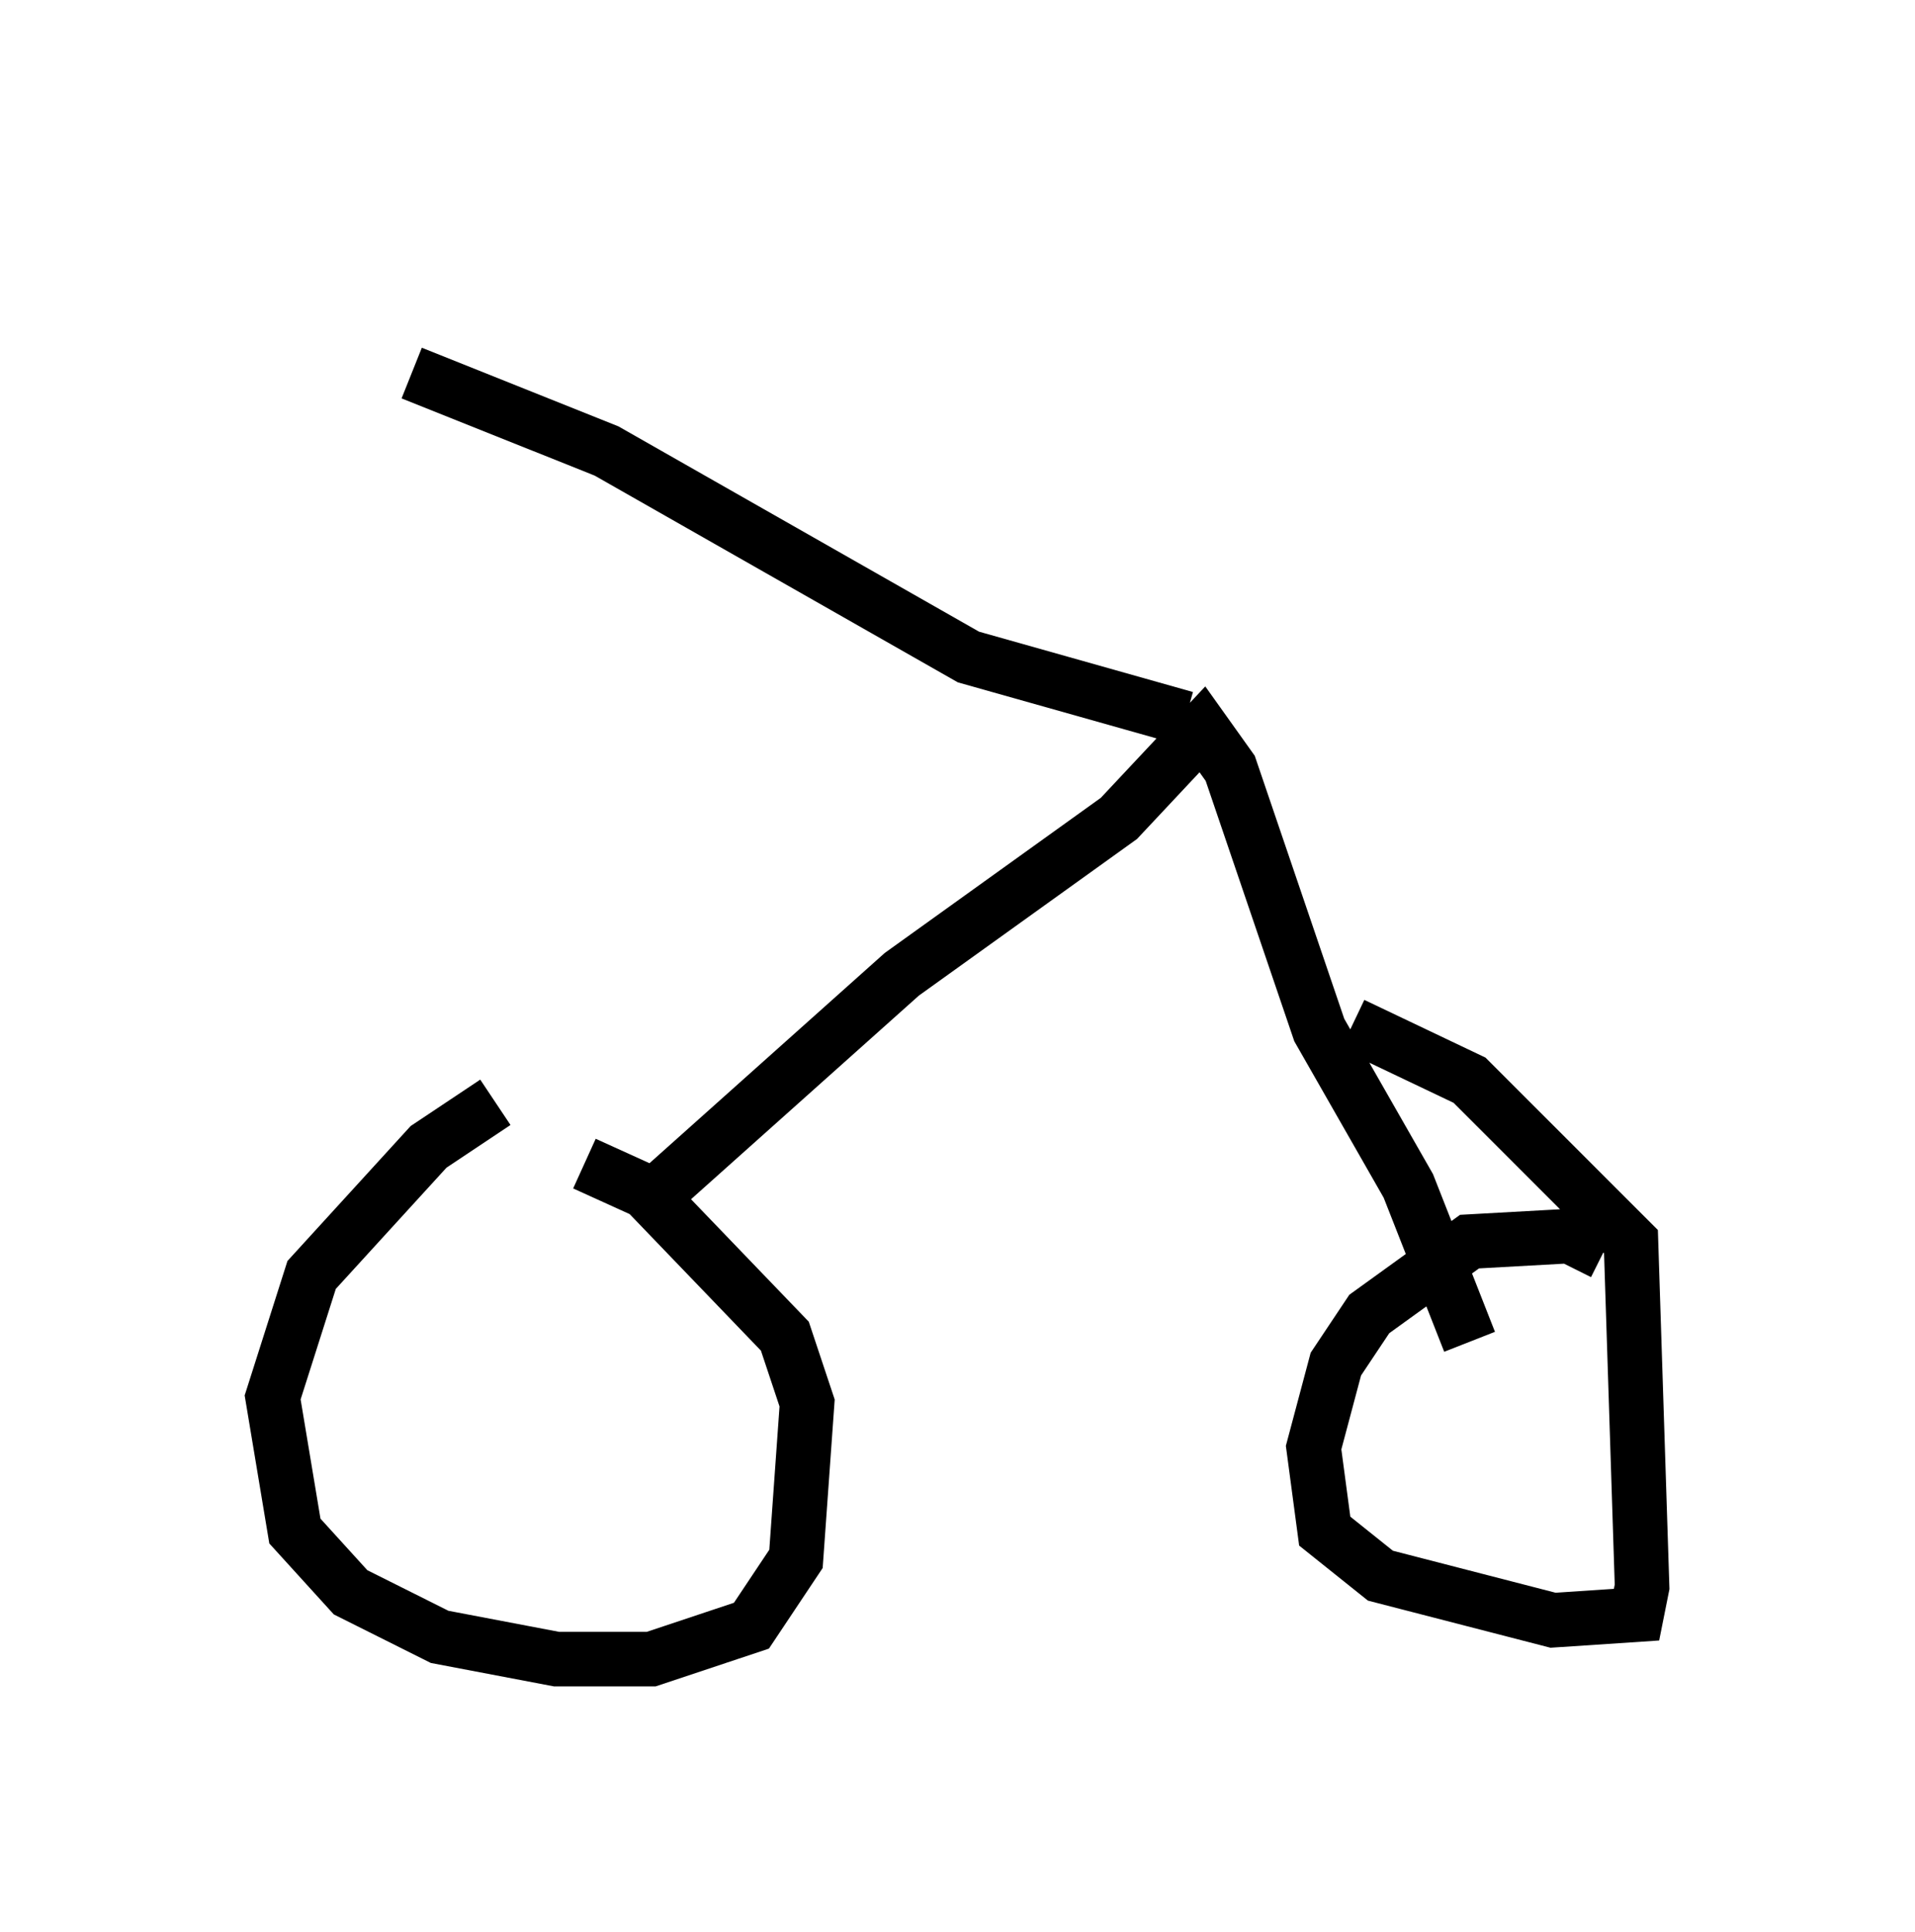 <?xml version="1.0" encoding="utf-8" ?>
<svg baseProfile="full" height="35.419" version="1.1" width="35.113" xmlns="http://www.w3.org/2000/svg" xmlns:ev="http://www.w3.org/2001/xml-events" xmlns:xlink="http://www.w3.org/1999/xlink"><defs /><rect fill="white" height="35.419" width="35.113" x="0" y="0" /><path d="M11.227, 20.006 m-2.144, 0.204 l-1.225, 0.817 -2.144, 2.348 l-0.715, 2.246 0.408, 2.45 l1.021, 1.123 1.633, 0.817 l2.144, 0.408 1.735, 0.0 l1.838, -0.613 0.817, -1.225 l0.204, -2.858 -0.408, -1.225 l-2.552, -2.654 -1.123, -0.51 m1.021, 0.817 l4.798, -4.288 3.981, -2.858 l1.531, -1.633 0.51, 0.715 l1.633, 4.798 1.633, 2.858 l1.123, 2.858 m2.45, -1.633 l-0.613, -0.306 -1.838, 0.102 l-1.838, 1.327 -0.613, 0.919 l-0.408, 1.531 0.204, 1.531 l1.021, 0.817 3.165, 0.817 l1.531, -0.102 0.102, -0.51 l-0.204, -6.329 -2.96, -2.96 l-2.144, -1.021 m-3.063, -5.615 l-3.981, -1.123 -6.635, -3.777 l-3.573, -1.429 m4.798, -1.838 " fill="none" stroke="black" stroke-width="1" /></svg>